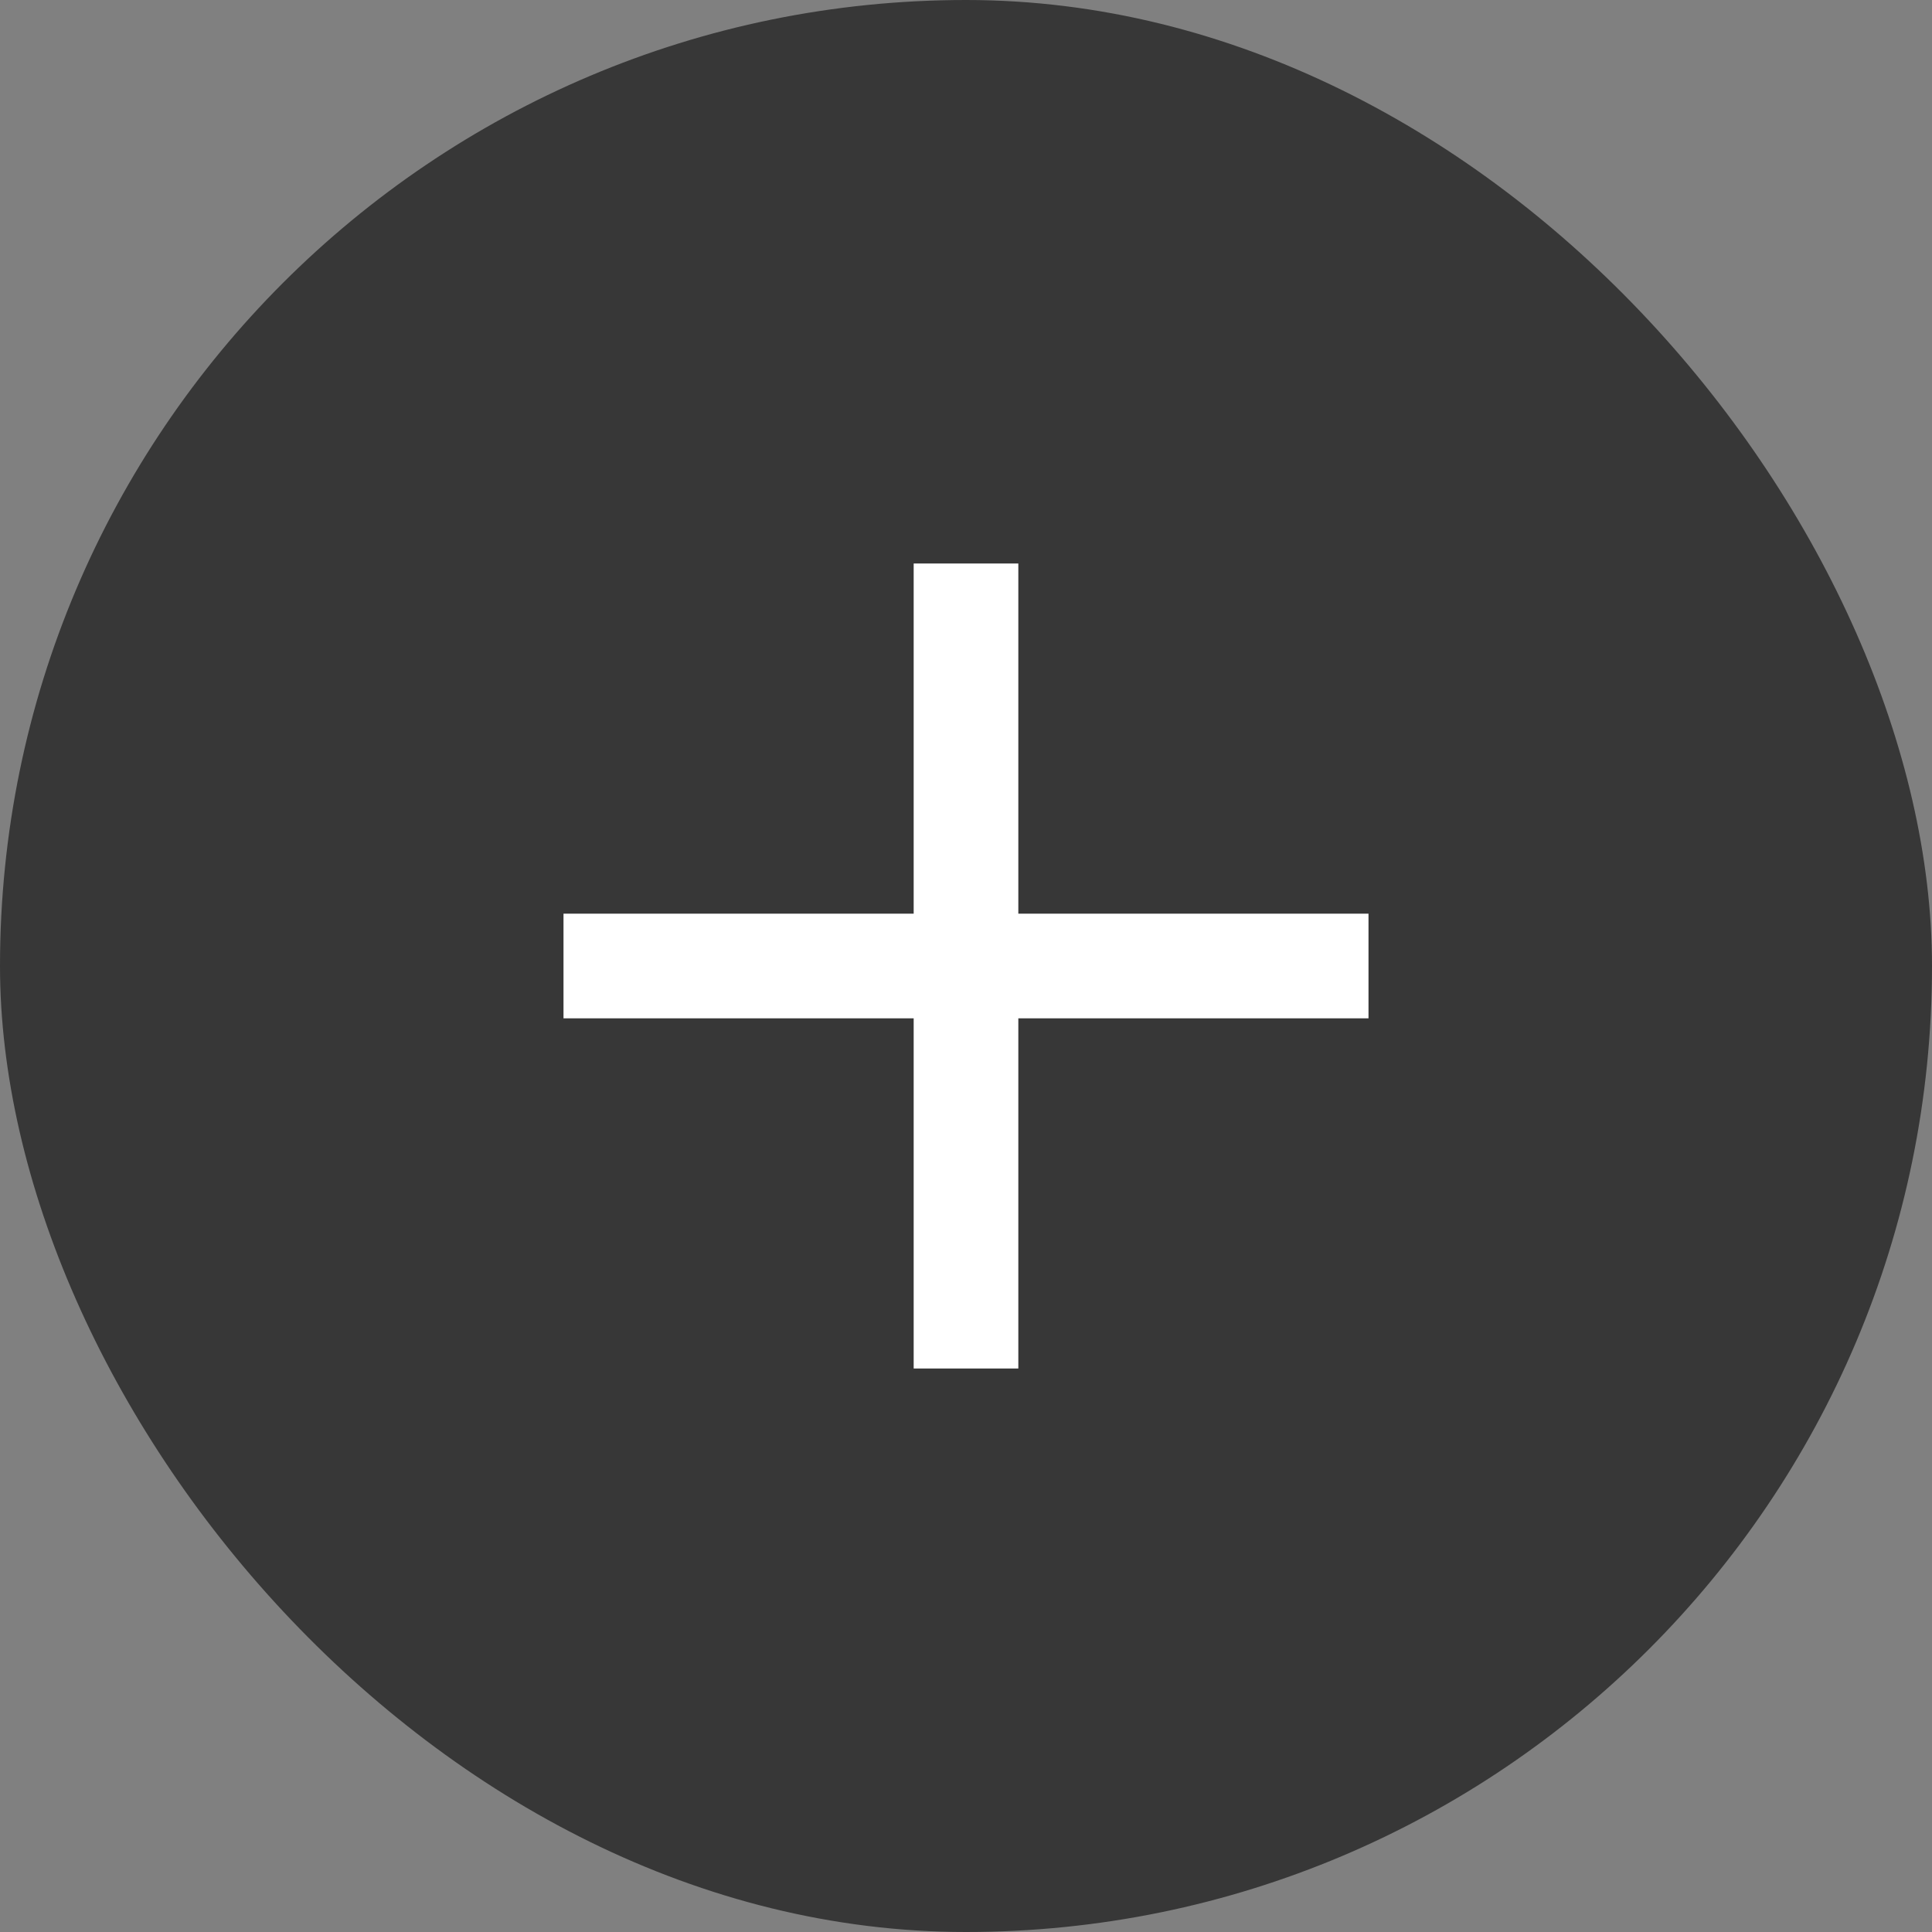 <svg width="24" height="24" viewBox="0 0 24 24" fill="none" xmlns="http://www.w3.org/2000/svg">
<rect x="0" y="0" width="24" height="24" fill="#808080" stroke="none"/>
<rect width="24" height="24" rx="12" fill="#373737"/>
<path d="M7 12H12M17 12H12M12 12V17M12 12V7" stroke="white" stroke-width="1.3"/>
</svg>
